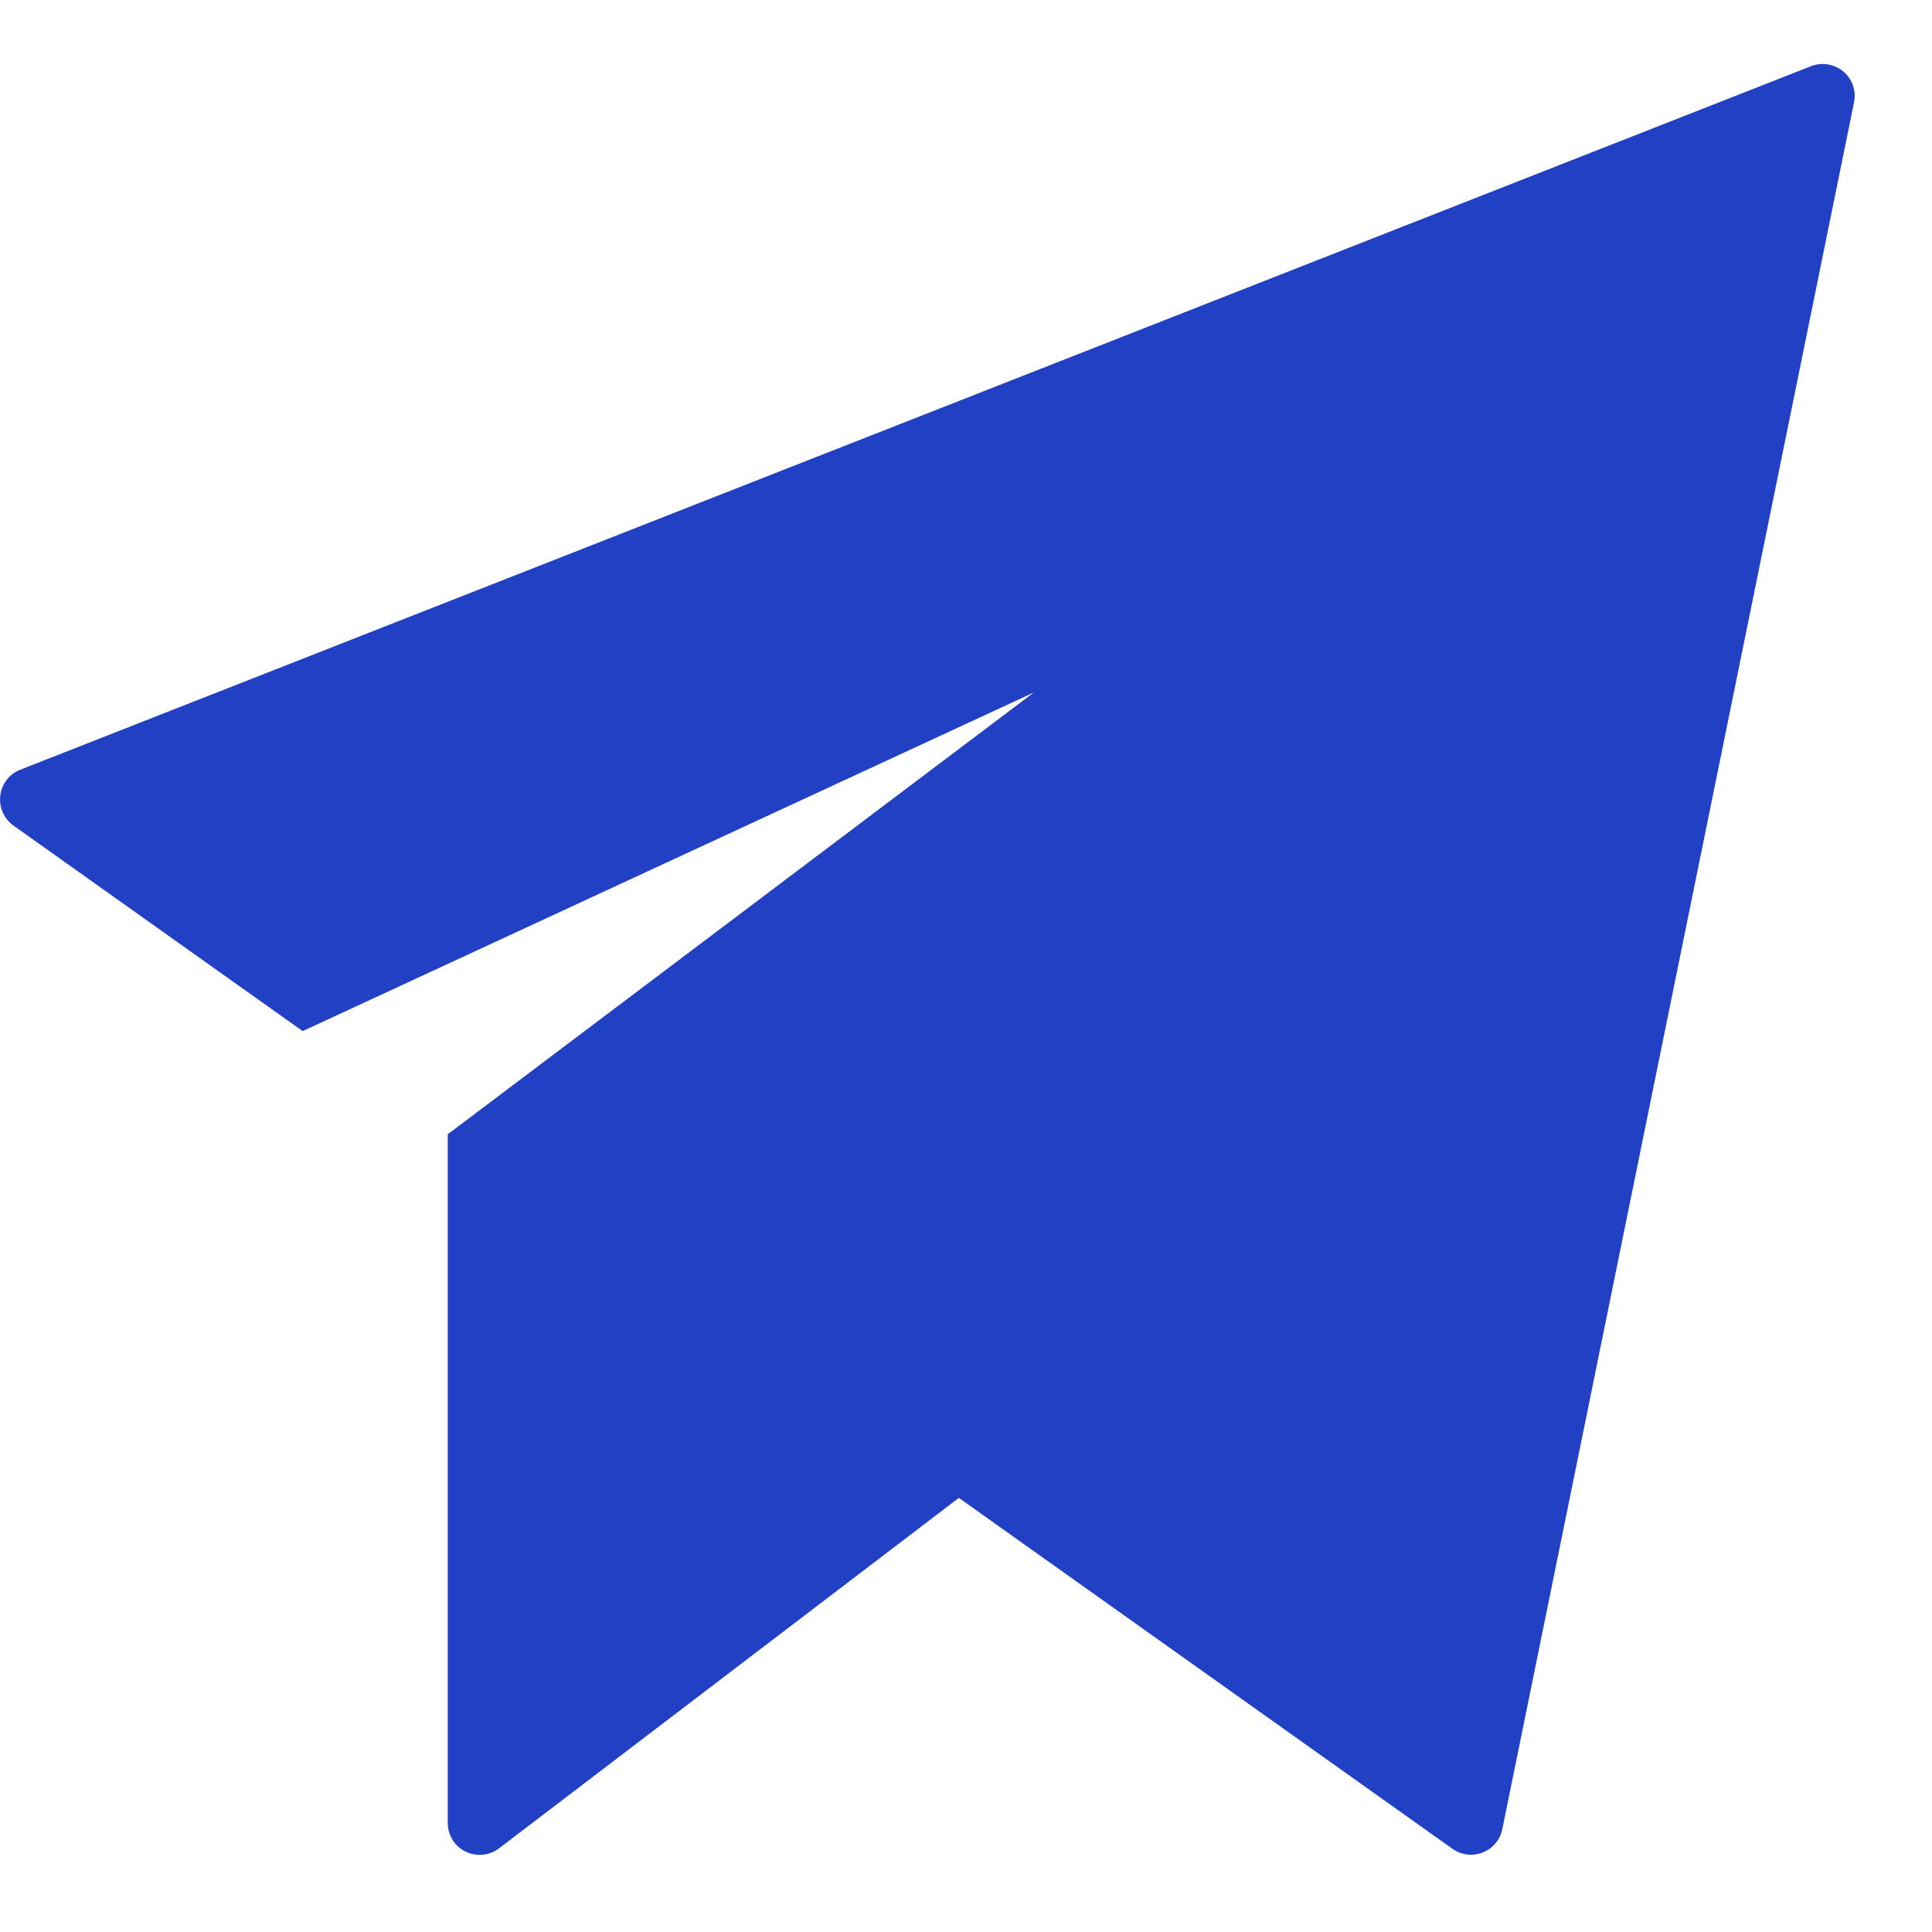 <svg width="20" height="20" viewBox="0 0 20 20" fill="none" xmlns="http://www.w3.org/2000/svg">
<path d="M19.082 0.74C18.989 0.662 18.861 0.641 18.748 0.685L0.21 7.968C0.097 8.012 0.017 8.115 0.003 8.236C-0.012 8.356 0.04 8.475 0.139 8.546L3.133 10.674L10.703 7.168L4.635 11.742V18.869C4.634 18.995 4.705 19.111 4.818 19.167C4.931 19.223 5.066 19.21 5.166 19.134L9.926 15.506L15.036 19.139C15.092 19.179 15.159 19.2 15.228 19.2C15.269 19.2 15.31 19.192 15.349 19.177C15.453 19.136 15.53 19.045 15.552 18.935L19.193 1.059C19.217 0.94 19.175 0.818 19.082 0.74Z" fill="#2240C4"/>
</svg>
